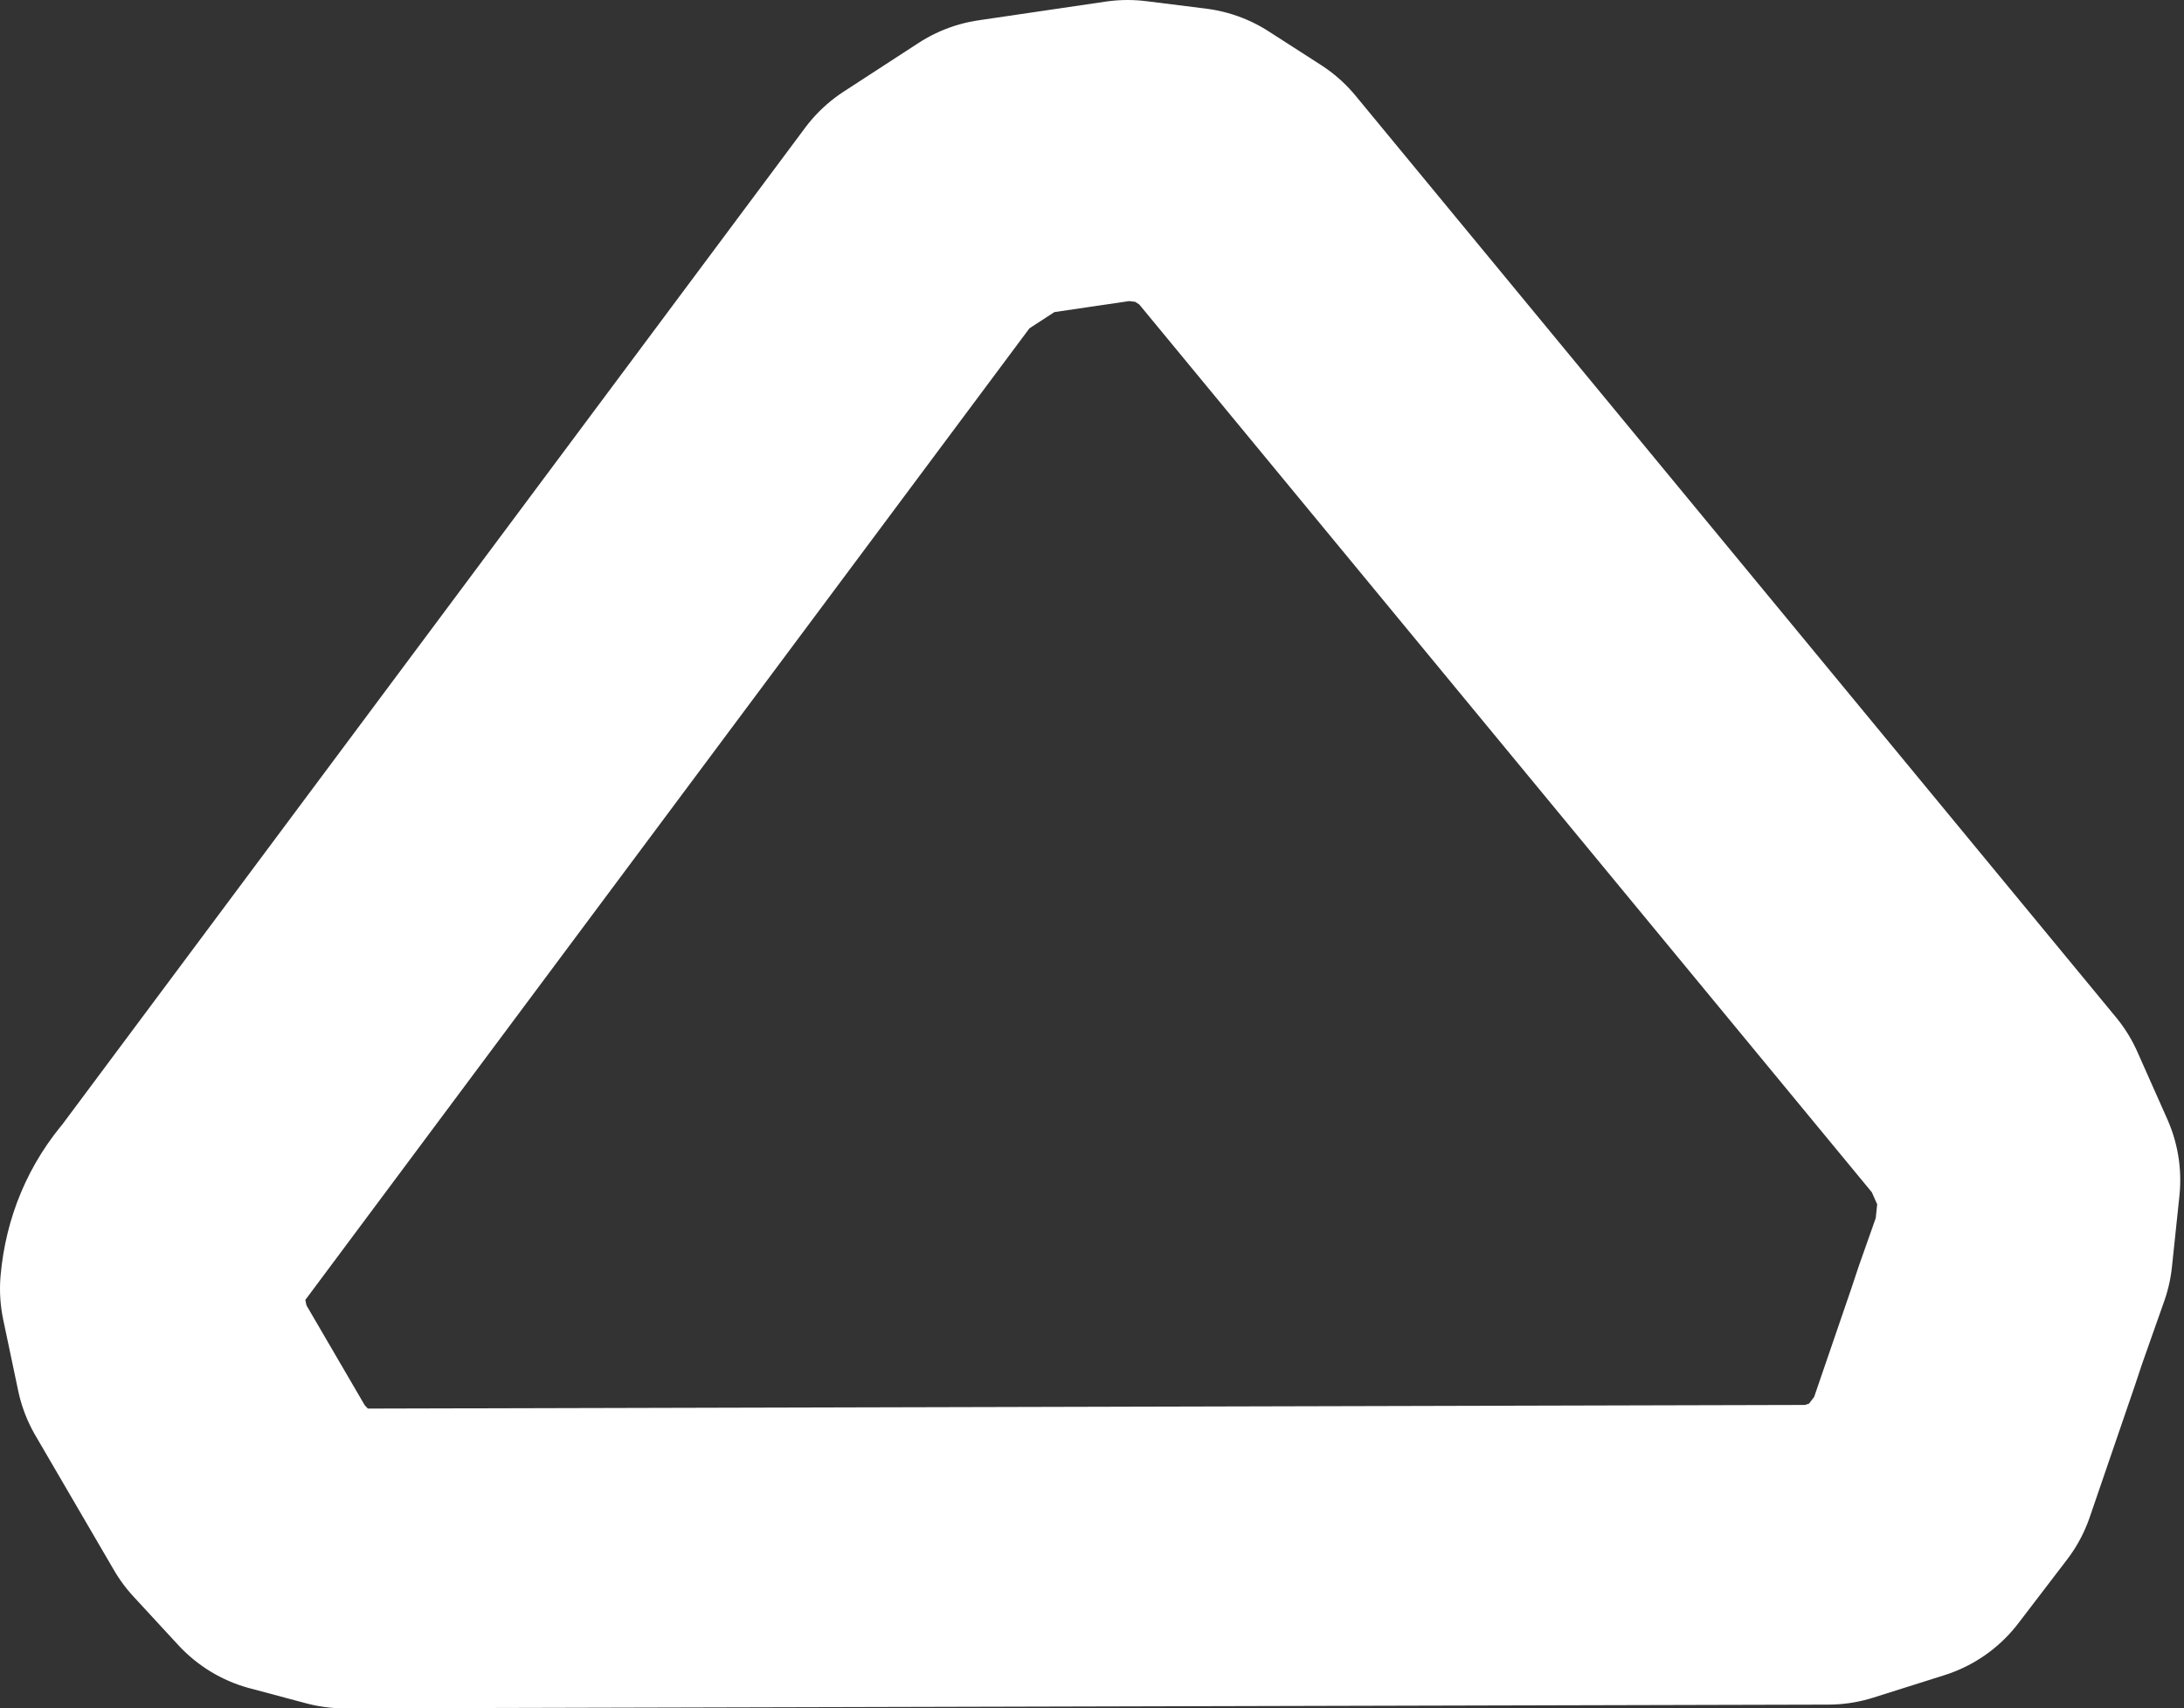 <?xml version="1.0" encoding="UTF-8" standalone="no"?>
<svg xmlns:xlink="http://www.w3.org/1999/xlink" height="22.8px" width="29.15px" xmlns="http://www.w3.org/2000/svg">
  <rect width="100%" height="100%" fill="#333333" stroke="none"/>
  <g transform="matrix(1.0, 0.0, 0.0, 1.0, 14.85, 12.9)">
    <path d="M1.0 -10.8 L0.2 -10.9 -1.5 -10.65 -2.5 -10.0 -12.45 3.35 Q-12.8 3.75 -12.85 4.3 L-12.65 5.25 -11.6 7.05 -11.0 7.7 -10.25 7.9 9.55 7.85 10.5 7.55 11.15 6.7 11.75 4.95 11.85 4.65 12.15 3.8 12.25 2.85 11.85 1.95 1.7 -10.35 1.0 -10.8 Z" fill="none" stroke="#ffffff" stroke-linecap="round" stroke-linejoin="round" stroke-width="4.0"/>
  </g>
</svg>
